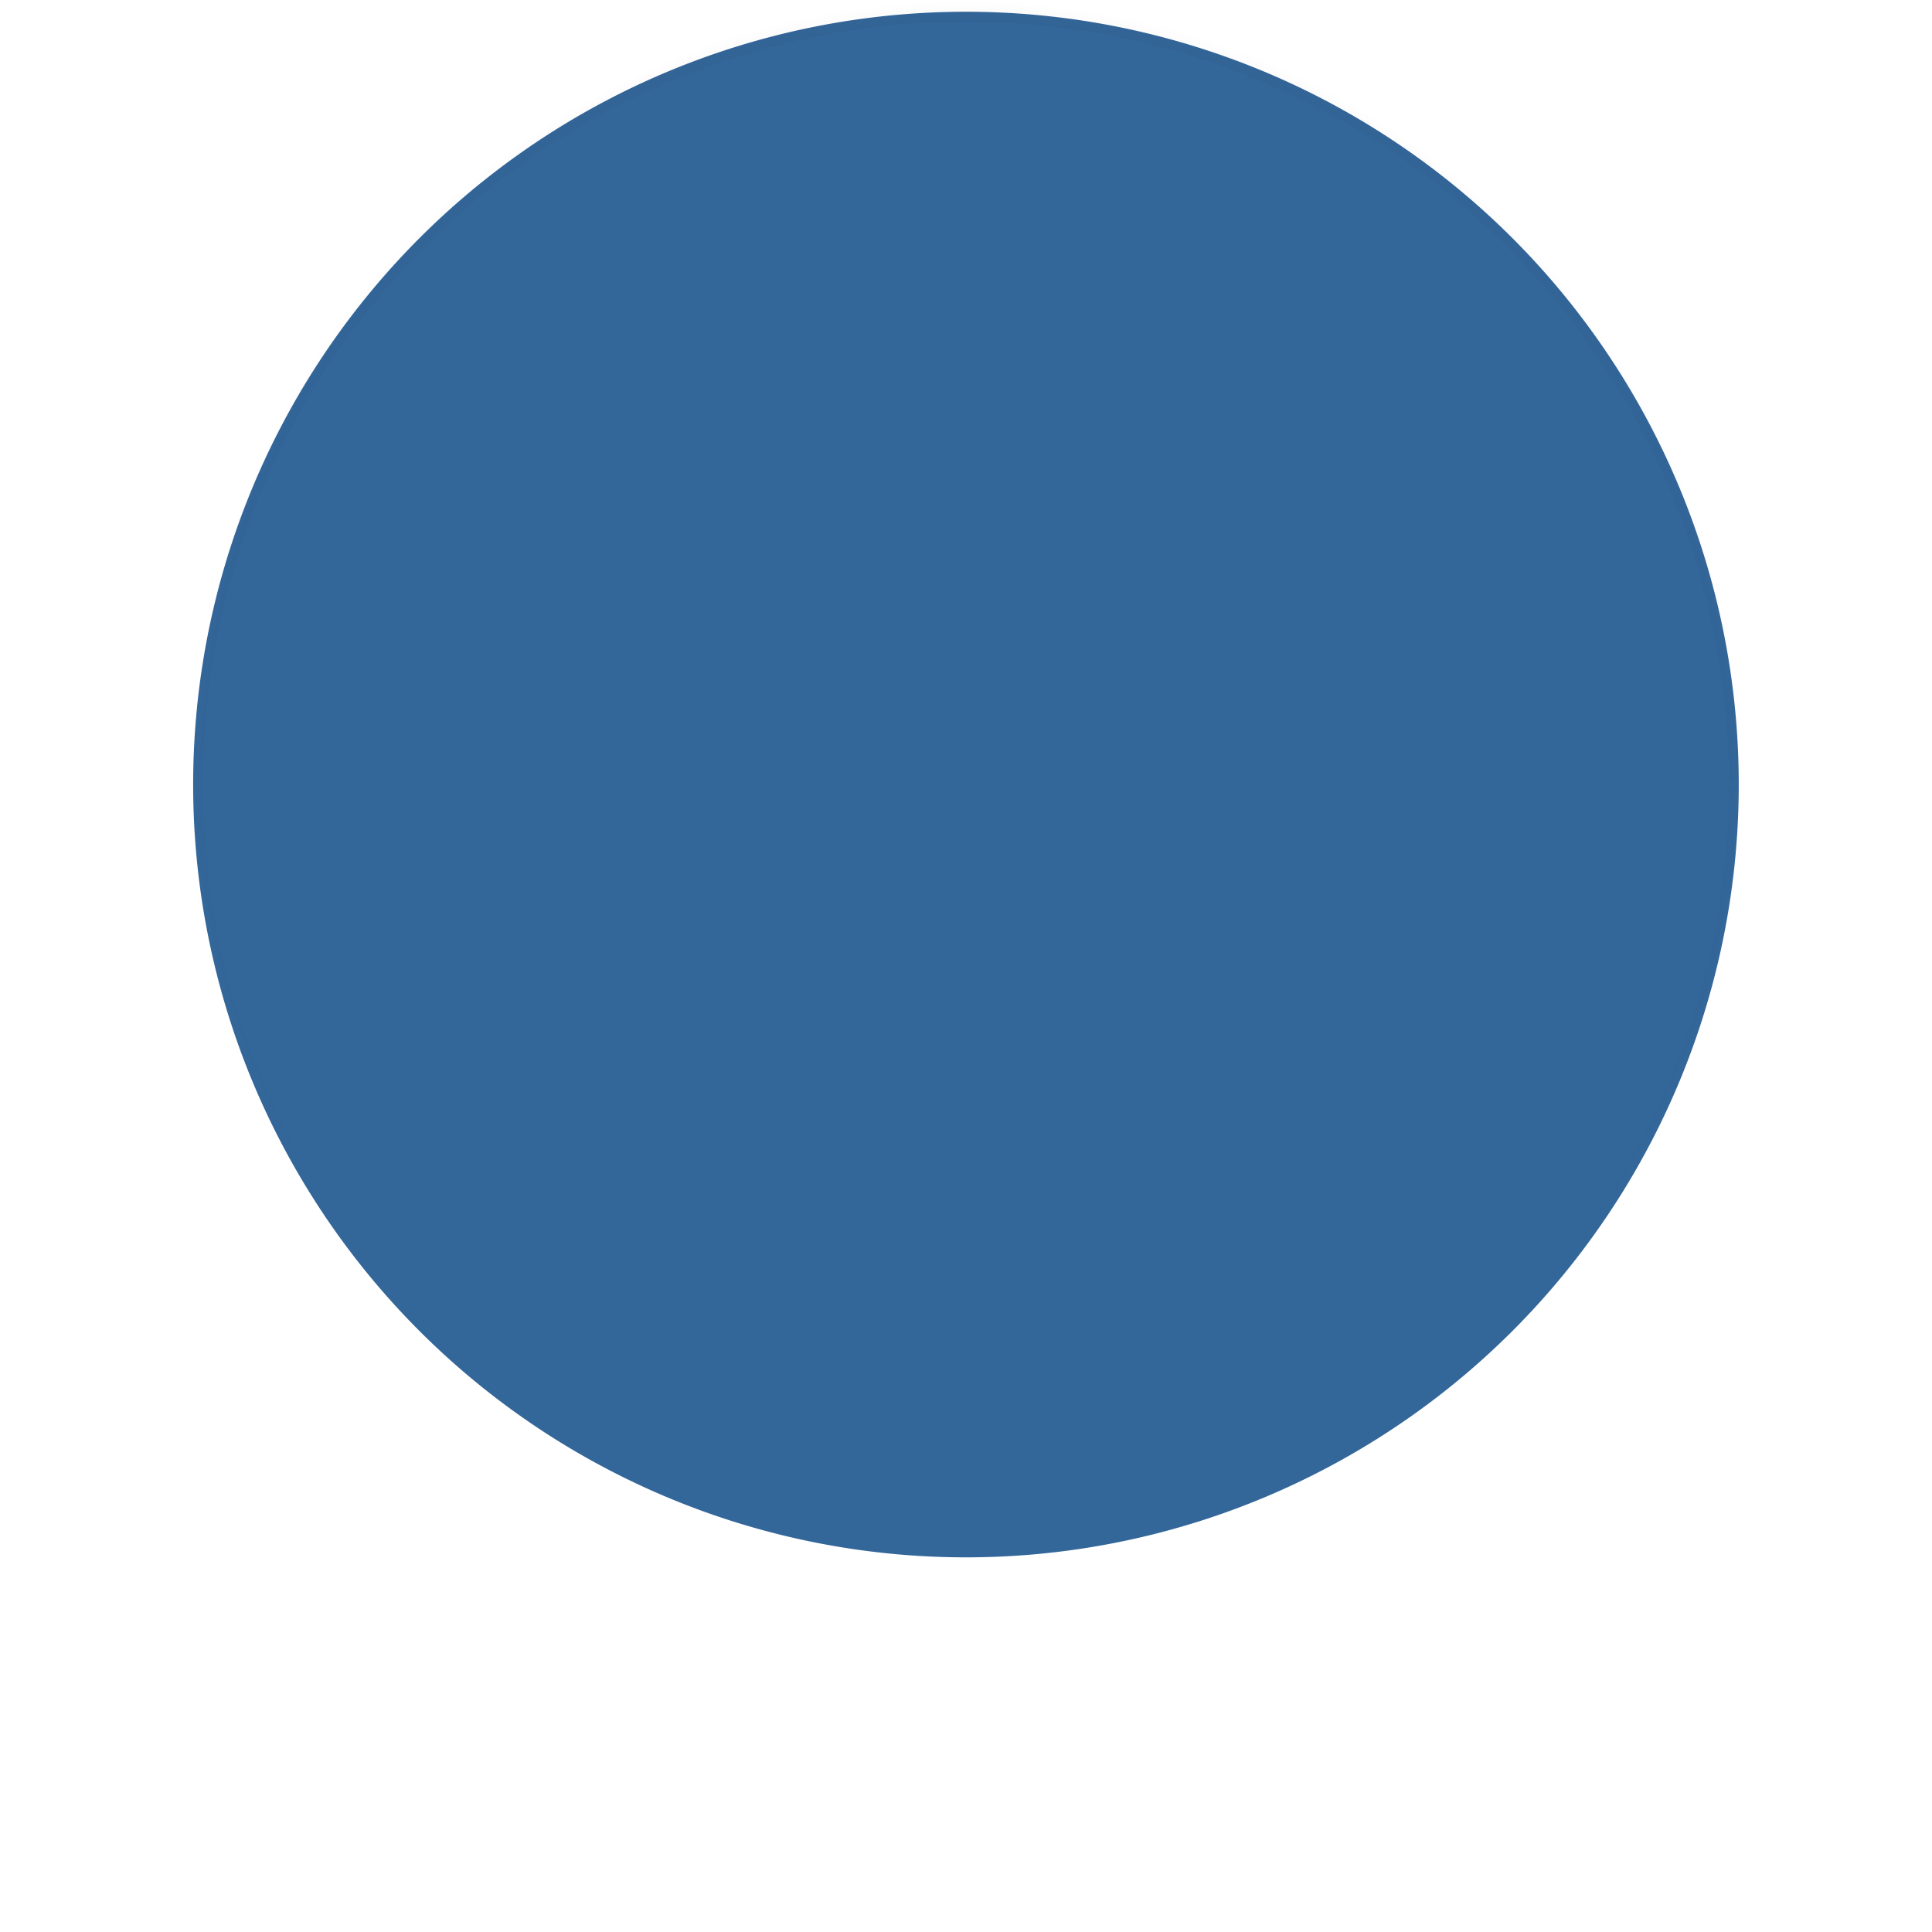 <?xml version="1.0" encoding="UTF-8" standalone="no"?>
<!-- Generator: Adobe Illustrator 16.0.0, SVG Export Plug-In . SVG Version: 6.00 Build 0)  -->

<svg
   xmlns:dc="http://purl.org/dc/elements/1.1/"
   xmlns:cc="http://creativecommons.org/ns#"
   xmlns:rdf="http://www.w3.org/1999/02/22-rdf-syntax-ns#"
   xmlns:svg="http://www.w3.org/2000/svg"
   xmlns="http://www.w3.org/2000/svg"
   xmlns:xlink="http://www.w3.org/1999/xlink"
   xmlns:sodipodi="http://sodipodi.sourceforge.net/DTD/sodipodi-0.dtd"
   xmlns:inkscape="http://www.inkscape.org/namespaces/inkscape"
   version="1.1"
   id="Layer_1"
   x="0px"
   y="0px"
   width="100px"
   height="100px"
   viewBox="0 0 100 100"
   enable-background="new 0 0 100 100"
   xml:space="preserve"
   inkscape:version="0.91 r13725"
   sodipodi:docname="i-fon.svg"><defs
     id="defs51"><radialGradient
       inkscape:collect="always"
       xlink:href="#linearGradient14378"
       id="radialGradient14384"
       cx="2950"
       cy="82.362"
       fx="2950"
       fy="82.362"
       r="40"
       gradientTransform="matrix(1,0,0,1,0,-1.0428665e-4)"
       gradientUnits="userSpaceOnUse" /><linearGradient
       inkscape:collect="always"
       id="linearGradient14378"><stop
         style="stop-color:#000000;stop-opacity:1;"
         offset="0"
         id="stop14380" /><stop
         style="stop-color:#000000;stop-opacity:0;"
         offset="1"
         id="stop14382" /></linearGradient><radialGradient
       r="40"
       fy="82.362"
       fx="2950"
       cy="82.362"
       cx="2950"
       gradientTransform="matrix(1,0,0,1,0,-1.0428665e-4)"
       gradientUnits="userSpaceOnUse"
       id="radialGradient14435"
       xlink:href="#linearGradient14378"
       inkscape:collect="always" /></defs><sodipodi:namedview
     pagecolor="#ffffff"
     bordercolor="#666666"
     borderopacity="1"
     objecttolerance="10"
     gridtolerance="10"
     guidetolerance="10"
     inkscape:pageopacity="0"
     inkscape:pageshadow="2"
     inkscape:window-width="1366"
     inkscape:window-height="719"
     id="namedview49"
     showgrid="true"
     inkscape:zoom="1.4142136"
     inkscape:cx="-143.41048"
     inkscape:cy="27.253861"
     inkscape:window-x="0"
     inkscape:window-y="25"
     inkscape:window-maximized="1"
     inkscape:current-layer="Layer_1"><inkscape:grid
       type="xygrid"
       id="grid3030" /></sodipodi:namedview><path
     transform="translate(-2899.996,-42.354)"
     sodipodi:type="arc"
     style="fill:#336699;fill-opacity:1;fill-rule:nonzero;stroke:url(#radialGradient14435);"
     id="path14295-5"
     sodipodi:cx="2950"
     sodipodi:cy="82.362183"
     sodipodi:rx="40"
     sodipodi:ry="40"
     d="m 2989.993,83.128 a 40,40 0 1 1 0,-0.331"
     sodipodi:start="0.01915258"
     sodipodi:end="6.2940585"
     sodipodi:open="true" /></svg>